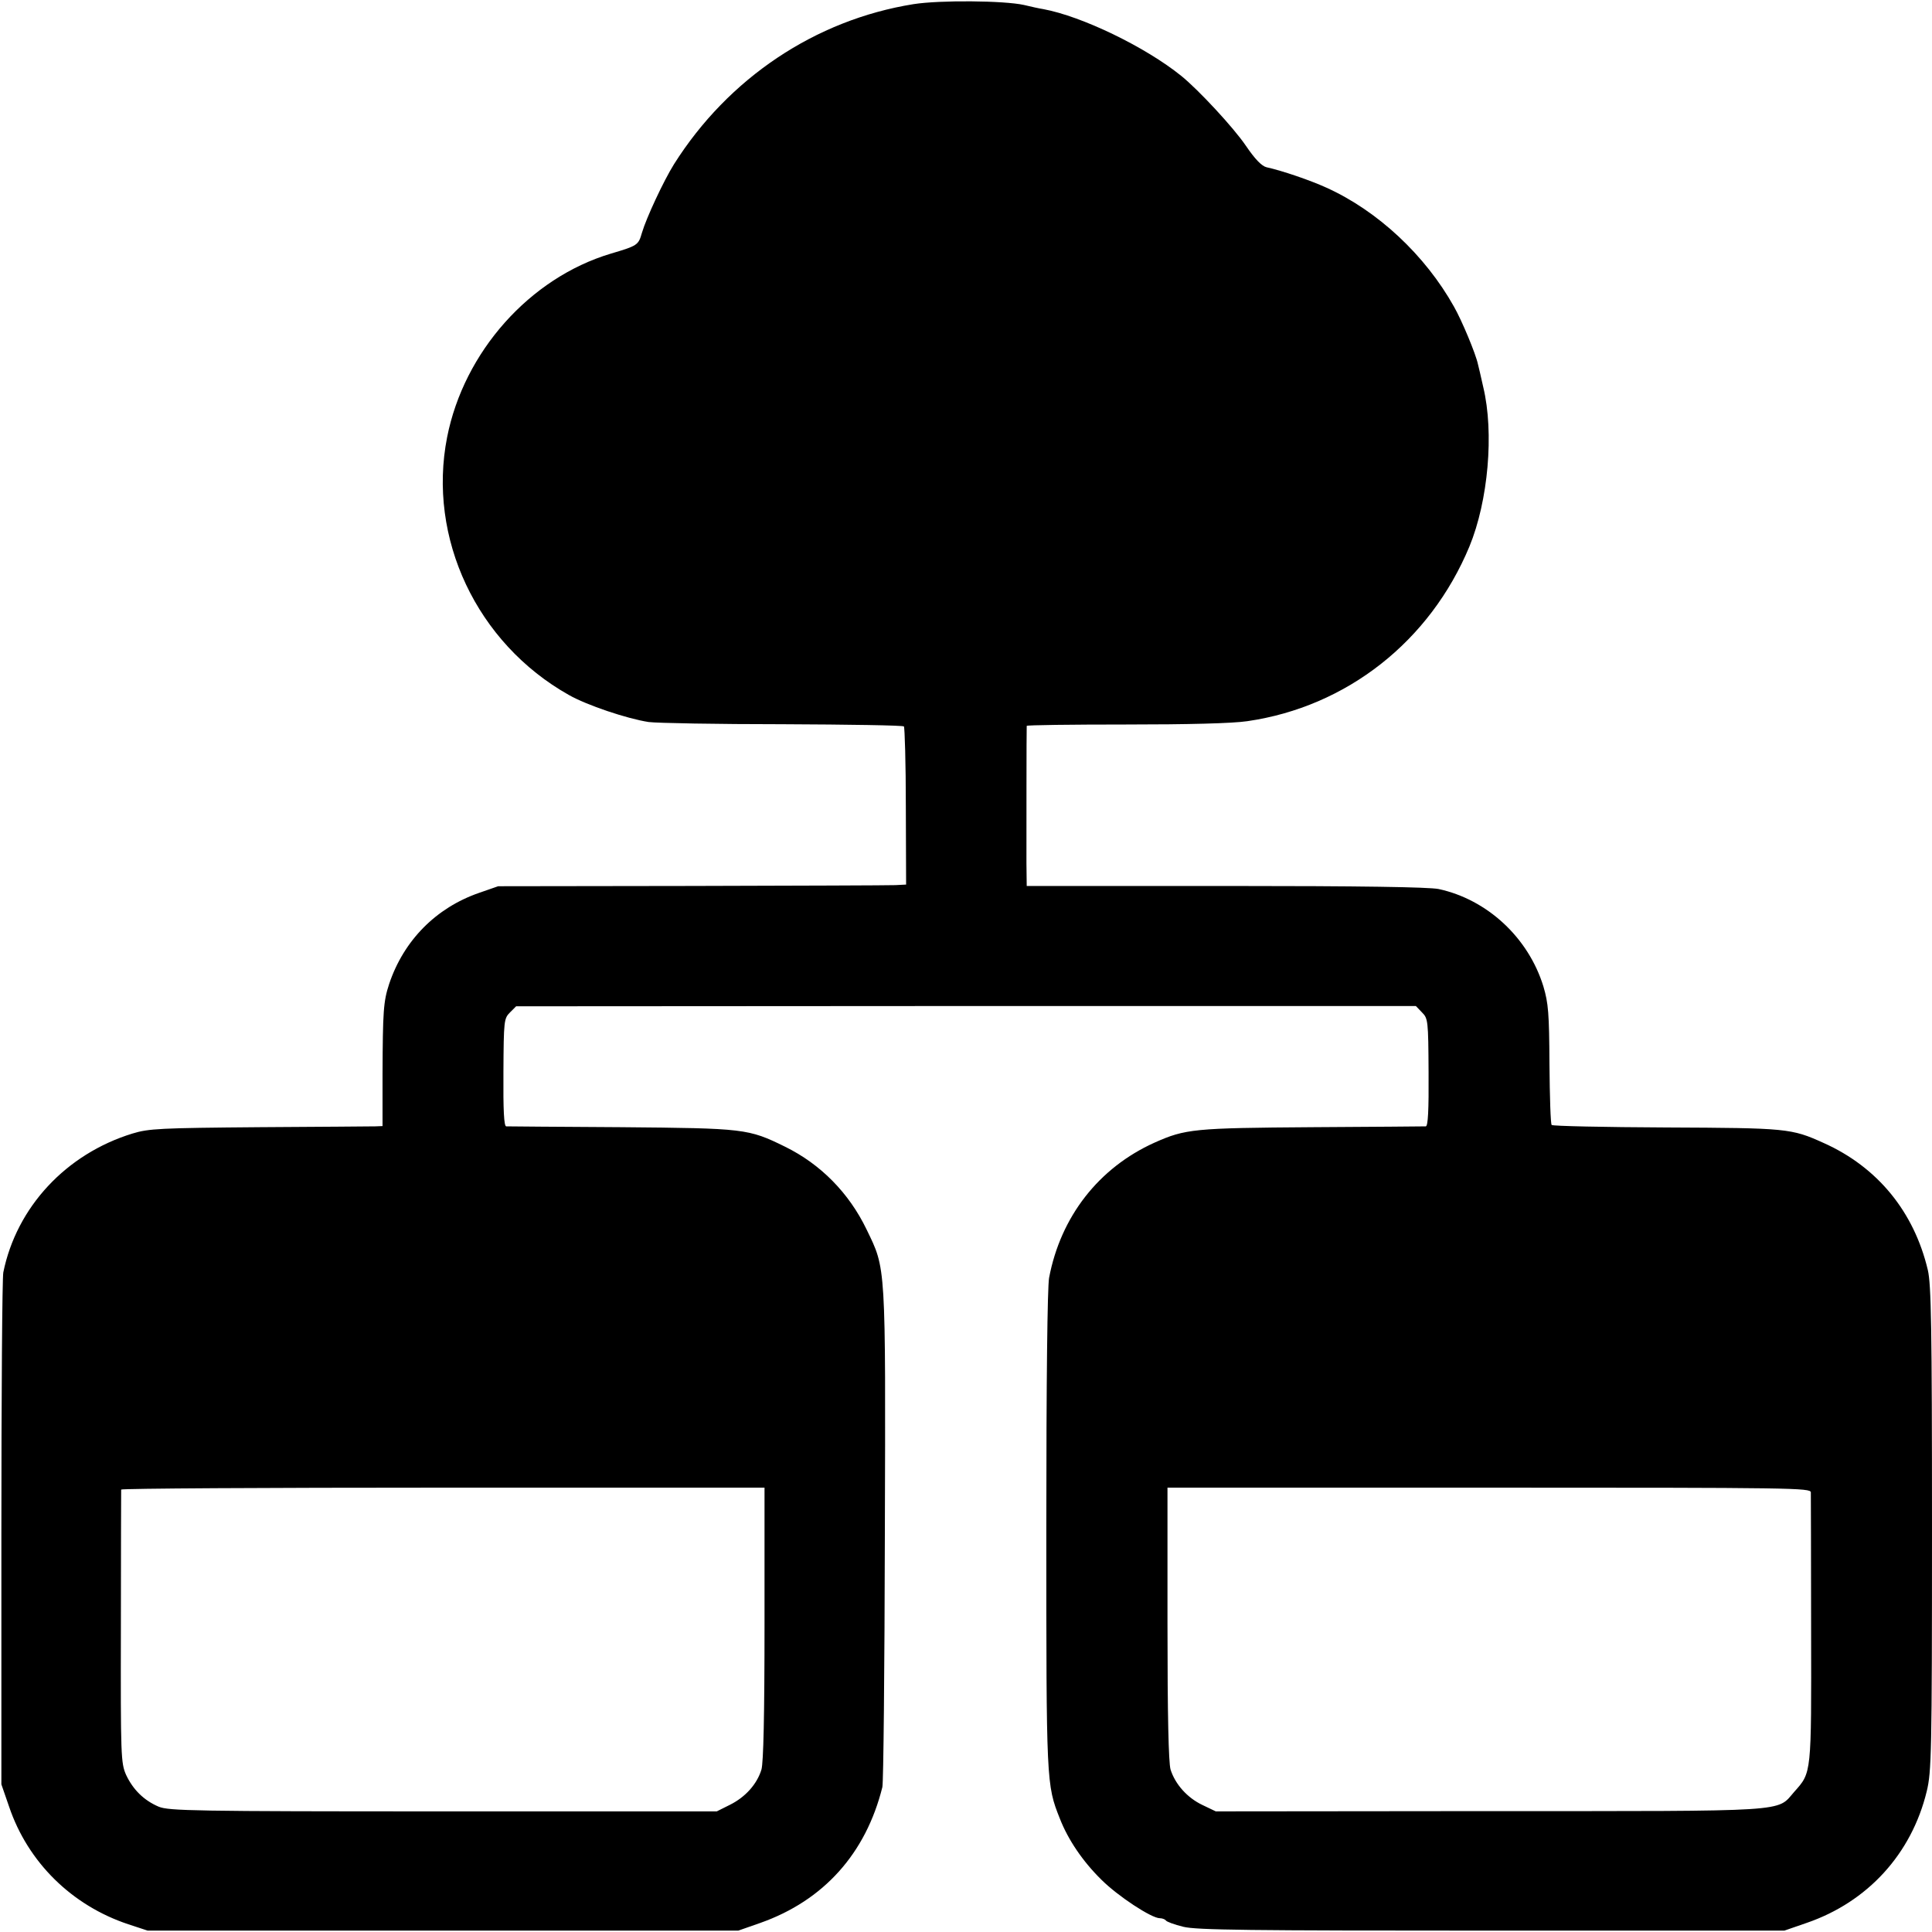 <svg version="1" xmlns="http://www.w3.org/2000/svg" width="933.333" height="933.333" viewBox="0 0 700 700"><path d="M331 1.5c-35.6 5.7-67.1 26.8-86.8 58-3.8 6.1-10 19.4-11.6 24.8-1.3 4.5-1.5 4.7-11.3 7.6-29.4 8.8-53.2 35.6-59.3 66.5-7.2 36.5 10.7 74.6 44.1 93.4 6.5 3.7 21.1 8.6 28.9 9.8 3 .4 24.9.8 48.7.8 23.7.1 43.4.4 43.8.8.3.3.7 13.4.7 29l.1 28.3-3.9.2c-2.2.1-35.4.2-73.9.3l-70 .1-6.9 2.4c-15.6 5.4-27.3 17.2-32.6 33-2.1 6.4-2.3 9.9-2.4 32.7V408l-2.6.1c-1.4 0-20.3.2-42 .3-36.1.3-40.1.5-46 2.3-24.1 7.4-42 26.7-46.8 50.3-.4 1.9-.7 44.4-.7 94.5v91l2.8 8.1c6.8 20.1 22.7 35.8 43.2 42.6l7 2.3h214l8-2.8c22.9-8.1 38.2-25.1 44.2-49.2.4-1.7.8-42.8.9-91.5.3-98.8.4-96-6.6-110.5-6.4-13.3-16.7-23.7-29.5-30-13.4-6.6-14.7-6.7-59.5-7.1-22.3-.1-41-.3-41.6-.3-.8-.1-1.1-5.8-1-19.6.1-18.8.2-19.5 2.4-21.7l2.2-2.2 163-.1h163l2.2 2.3c2.2 2.2 2.3 2.9 2.4 21.7.1 13.8-.2 19.5-1 19.6-.6 0-19.1.2-41.1.3-42.9.3-46 .6-57.2 5.6-20.2 9.1-34 26.8-38.2 49-.6 3.6-1 36-1 91.5 0 91.5 0 92.1 4.9 104.4 3 7.7 8.3 15.5 15 22.1 6 6 18.2 14 21.2 14 .9 0 1.9.4 2.2.8.3.5 3.1 1.5 6.3 2.3 4.8 1.2 23.6 1.4 111.8 1.4h106l8.1-2.8c22.1-7.6 38-25 43.5-47.7 1.7-7 1.9-13.7 1.9-95 0-73.9-.3-88.5-1.5-93.8-5-21.2-18.3-37.4-37.8-46.1-11.7-5.3-13.3-5.4-57-5.6-22.4-.1-41.1-.5-41.5-.9-.4-.4-.7-10.3-.8-22-.1-18.6-.4-22.1-2.2-28.2-5.4-17.6-20.3-31.5-38-35.3-3.7-.7-27.6-1.1-77.2-1.1h-72l-.1-8.3c0-8.2 0-48.8.1-49.7 0-.3 16.1-.5 35.8-.5 22.8 0 38.7-.4 44.1-1.2 36-5.2 66.2-28.9 80.5-63.3 6.8-16.5 9-41.2 5-57.8-.8-3.7-1.7-7.4-1.9-8.2-.8-3.8-5.8-15.8-8.7-20.9-10.4-18.6-27.6-34.7-46.2-43.1-5.9-2.7-16.2-6.2-21.7-7.4-1.7-.4-4.1-2.8-7.5-7.8-4.4-6.5-17.1-20.2-23.4-25.3C415 17 392 5.9 378 3.3c-1.4-.2-4.5-.9-7-1.5-7.2-1.6-30.5-1.8-40-.3zm-54 586.6c0 34-.4 50.3-1.1 53-1.6 5.3-5.8 10-11.4 12.8l-4.8 2.4h-99.1c-90.5 0-99.4-.2-103.1-1.7-5.4-2.3-9.3-6.2-11.8-11.5-1.9-4.3-2-6.6-1.9-53.5 0-27 .1-49.4.1-49.9.1-.4 52.5-.7 116.6-.7H277v49.1zm379.1-47.4c0 1 .1 23.4.1 49.8.1 52.7.2 51.6-6.1 58.7-6.5 7.4 0 7-110.6 7l-99 .1-4.8-2.3c-5.5-2.6-9.9-7.5-11.6-12.9-.7-2.7-1.1-19-1.1-53V539h116.5c110.3 0 116.5.1 116.6 1.7z"/></svg>